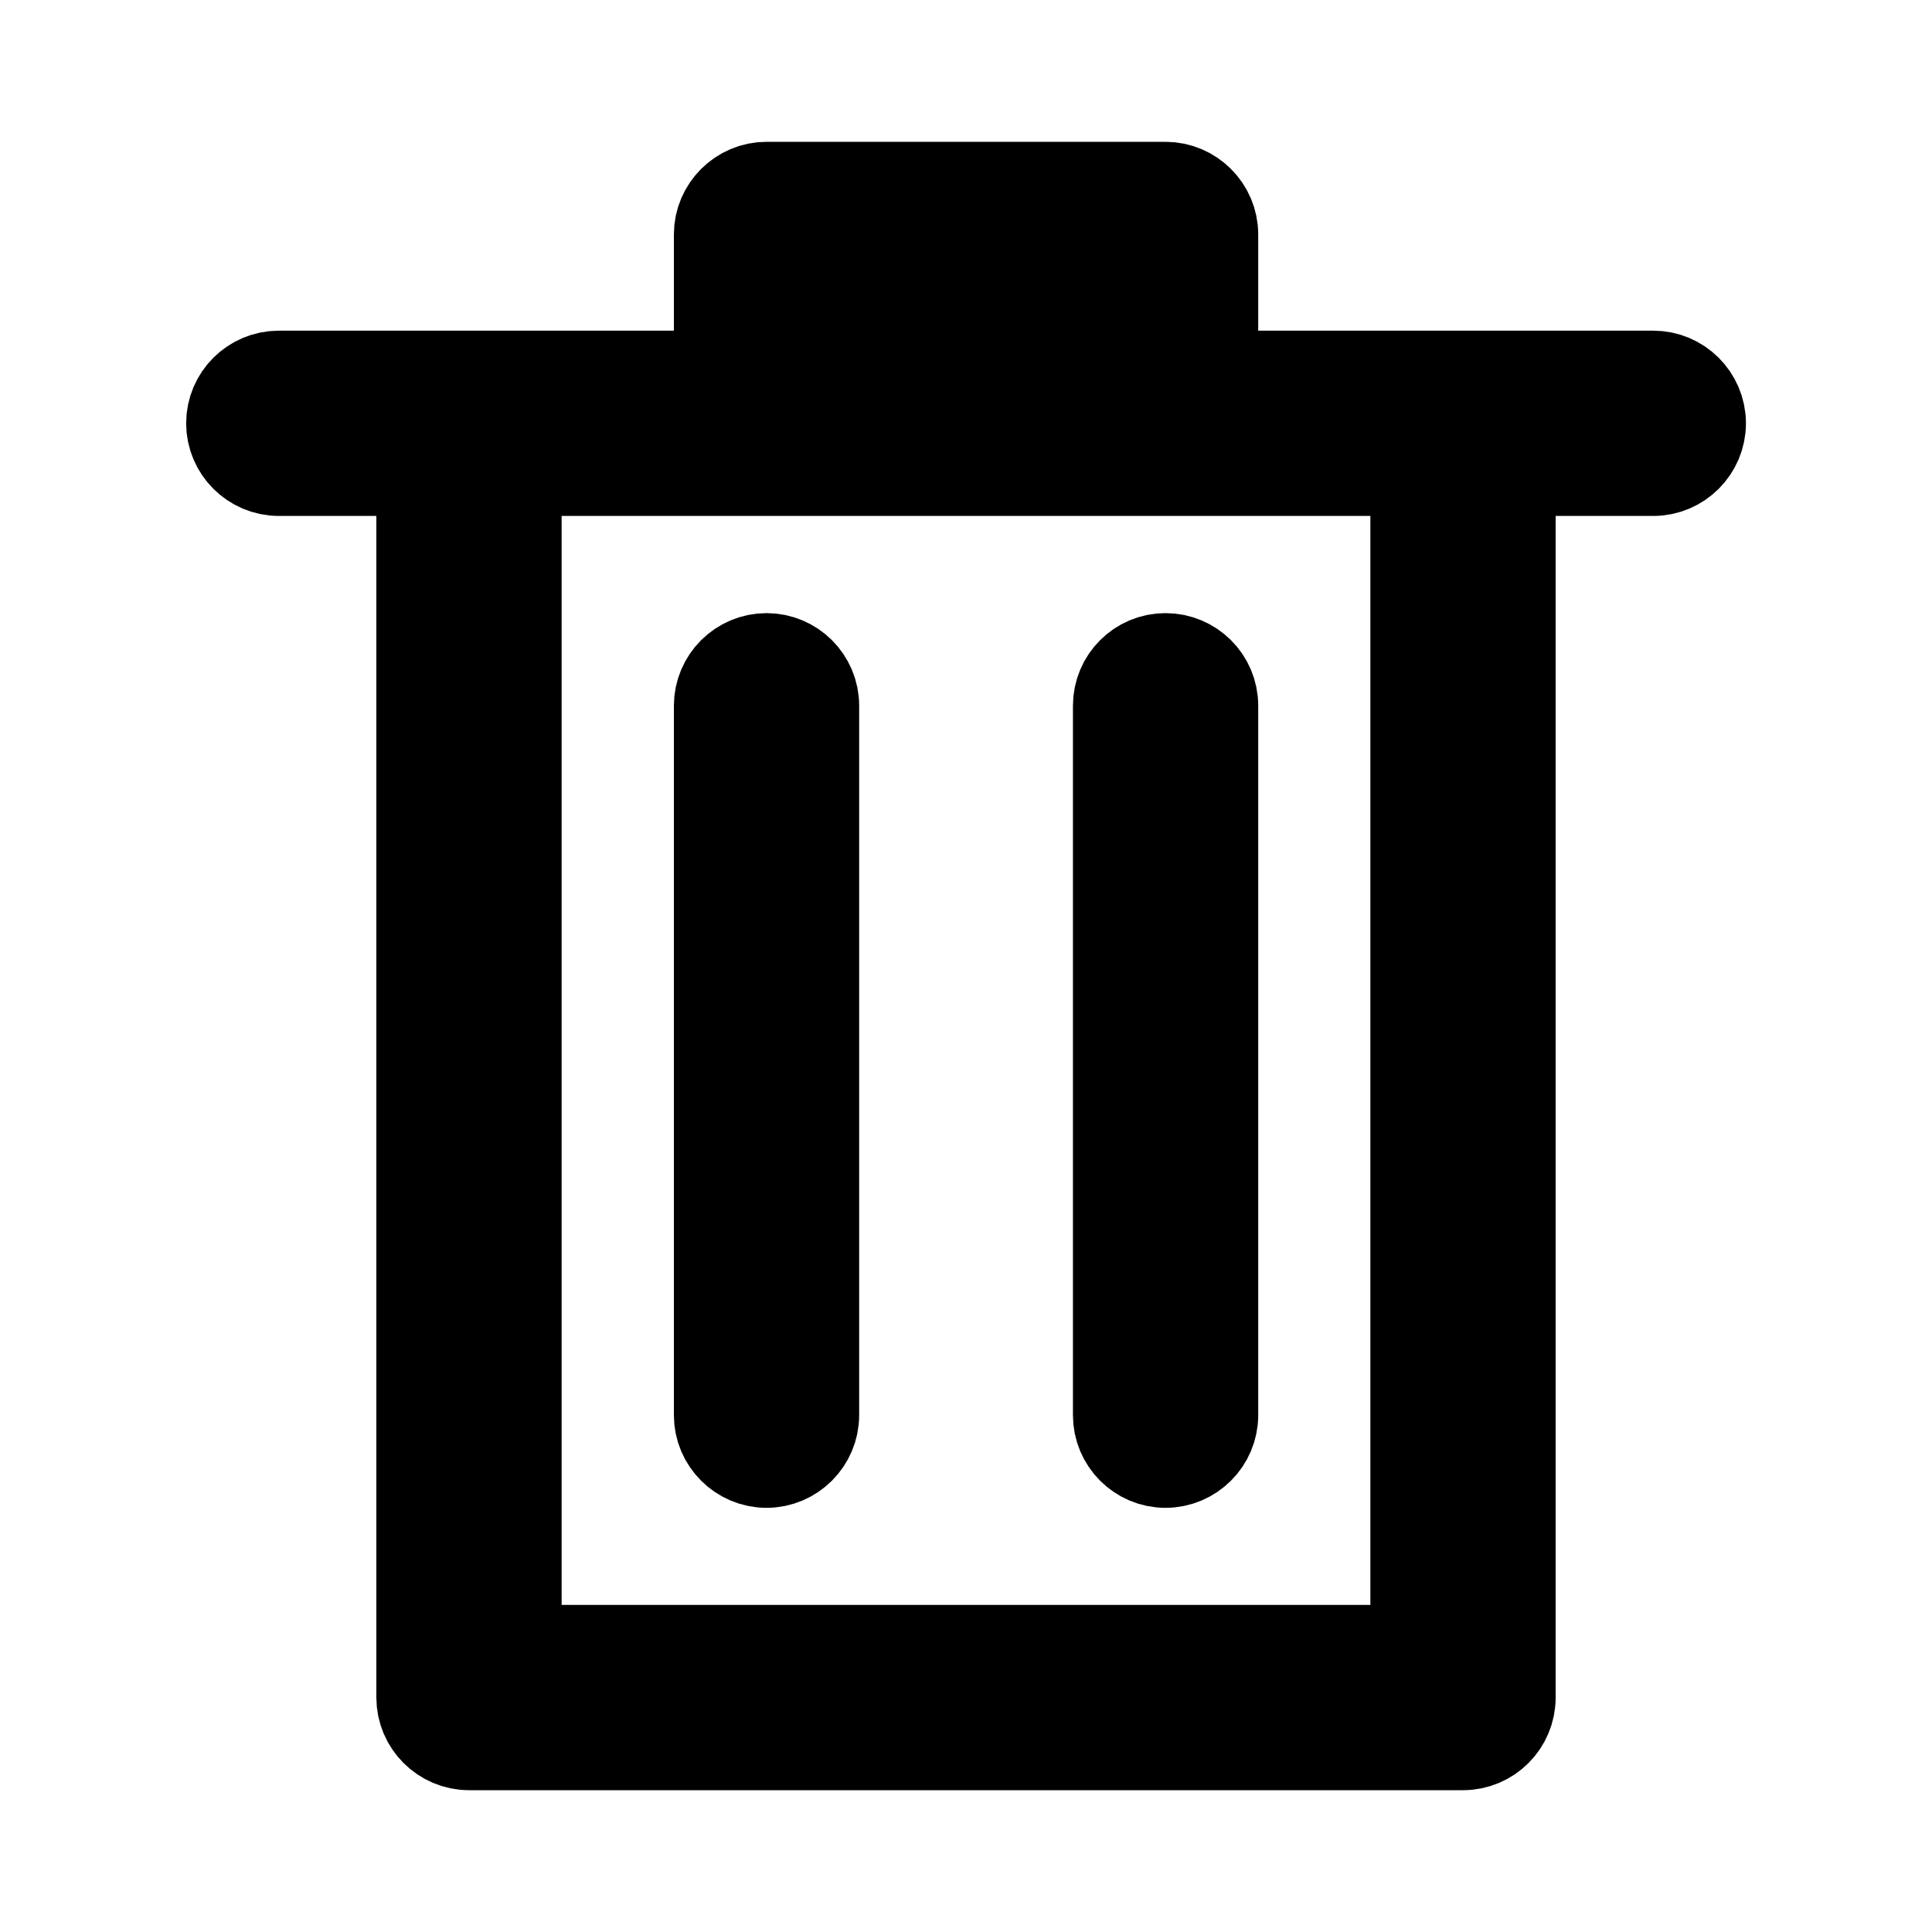 <?xml version="1.0" encoding="iso-8859-1"?>
<svg xmlns="http://www.w3.org/2000/svg" width="20" height="20">
  <path d="M17.114,3.923h-4.589V2.427c0-0.252-0.207-0.459-0.46-0.459H7.935c-0.252,0-0.459,0.207-0.459,0.459v1.496h-4.59c-0.252,0-0.459,0.205-0.459,0.459c0,0.252,0.207,0.459,0.459,0.459h1.51v12.732c0,0.252,0.207,0.459,0.459,0.459h10.29c0.254,0,0.459-0.207,0.459-0.459V4.841h1.511c0.252,0,0.459-0.207,0.459-0.459C17.573,4.127,17.366,3.923,17.114,3.923M8.394,2.886h3.214v0.918H8.394V2.886z M14.686,17.114H5.314V4.841h9.372V17.114z M12.525,7.306v7.344c0,0.252-0.207,0.459-0.46,0.459s-0.458-0.207-0.458-0.459V7.306c0-0.254,0.205-0.459,0.458-0.459S12.525,7.051,12.525,7.306M8.394,7.306v7.344c0,0.252-0.207,0.459-0.459,0.459s-0.459-0.207-0.459-0.459V7.306c0-0.254,0.207-0.459,0.459-0.459S8.394,7.051,8.394,7.306" stroke="black"/>
</svg>

